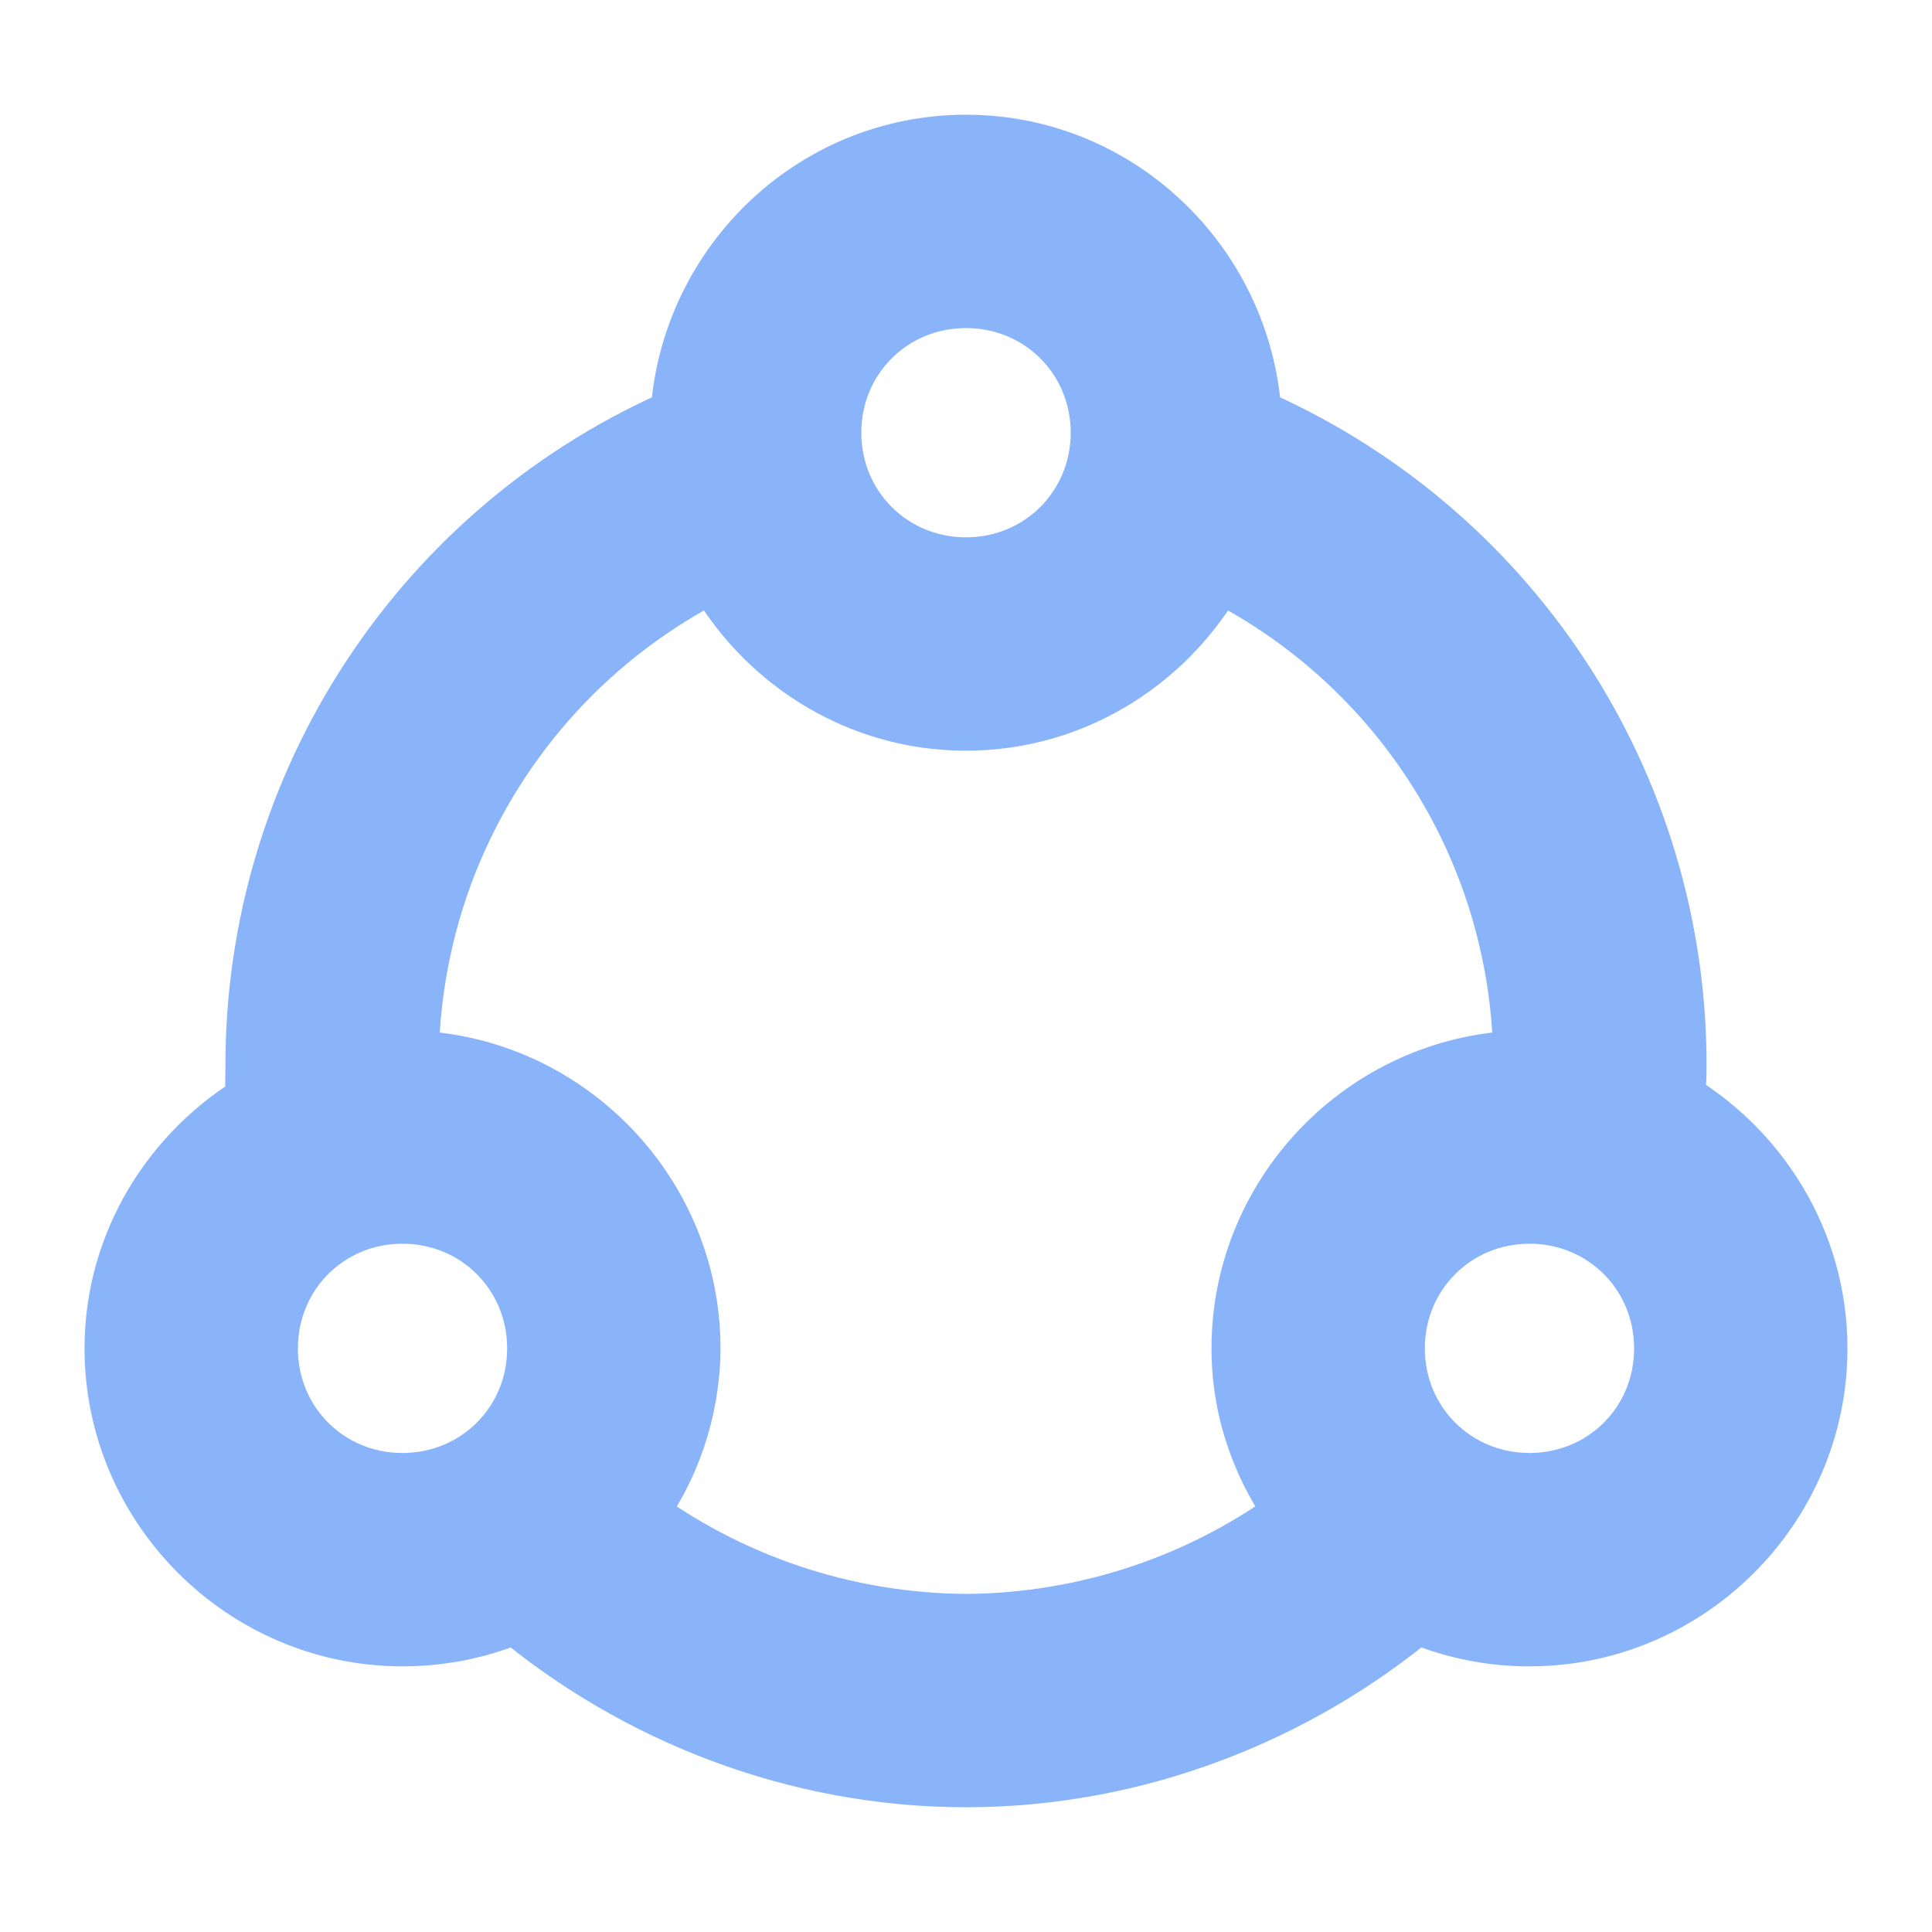 <svg width="16" height="16" viewBox="0 0 16 16" fill="none" xmlns="http://www.w3.org/2000/svg">
<path d="M8 1.25C6.749 1.25 5.734 2.253 5.684 3.492C4.638 3.939 3.747 4.684 3.122 5.634C2.496 6.583 2.164 7.696 2.167 8.833C2.167 8.932 2.162 9.043 2.167 9.162C1.475 9.568 1 10.312 1 11.167C1 12.448 2.052 13.5 3.333 13.5C3.669 13.5 3.993 13.429 4.281 13.299C5.292 14.149 6.611 14.667 8 14.667C9.389 14.667 10.708 14.149 11.719 13.299C12.017 13.432 12.34 13.501 12.667 13.5C13.948 13.5 15 12.448 15 11.167C15 10.303 14.519 9.547 13.816 9.143C13.825 9.049 13.833 8.956 13.833 8.833C13.836 7.696 13.504 6.583 12.878 5.633C12.253 4.684 11.362 3.939 10.316 3.492C10.265 2.253 9.25 1.25 8 1.25ZM8 2.417C8.651 2.417 9.167 2.932 9.167 3.583C9.167 4.234 8.651 4.75 8 4.75C7.349 4.75 6.833 4.234 6.833 3.583C6.833 2.932 7.349 2.417 8 2.417ZM5.941 4.659C6.332 5.402 7.107 5.917 8 5.917C8.893 5.917 9.668 5.402 10.059 4.659C10.842 5.039 11.502 5.633 11.963 6.371C12.425 7.109 12.668 7.963 12.667 8.833C11.385 8.833 10.333 9.885 10.333 11.167C10.333 11.689 10.514 12.162 10.808 12.552C9.998 13.162 9.013 13.494 8 13.5C6.987 13.494 6.002 13.162 5.192 12.552C5.498 12.155 5.664 11.668 5.667 11.167C5.667 9.885 4.615 8.833 3.333 8.833C3.333 7.013 4.378 5.417 5.941 4.659ZM3.333 10C3.984 10 4.5 10.516 4.5 11.167C4.5 11.818 3.984 12.333 3.333 12.333C2.682 12.333 2.167 11.818 2.167 11.167C2.167 10.516 2.682 10 3.333 10ZM12.667 10C13.318 10 13.833 10.516 13.833 11.167C13.833 11.818 13.318 12.333 12.667 12.333C12.016 12.333 11.5 11.818 11.5 11.167C11.5 10.516 12.016 10 12.667 10Z" fill="url(#paint0_linear_448_553)" stroke="url(#paint1_linear_448_553)" stroke-width="0.6"/>
<defs>
<linearGradient id="paint0_linear_448_553" x1="8" y1="14.667" x2="8" y2="1.25" gradientUnits="userSpaceOnUse">
<stop stop-color="#89b4fa"/>
<stop offset="1" stop-color="#89b4fa"/>
</linearGradient>
<linearGradient id="paint1_linear_448_553" x1="8" y1="14.667" x2="8" y2="1.25" gradientUnits="userSpaceOnUse">
<stop stop-color="#89b4fa"/>
<stop offset="1" stop-color="#89b4fa"/>
</linearGradient>
</defs>
</svg>
